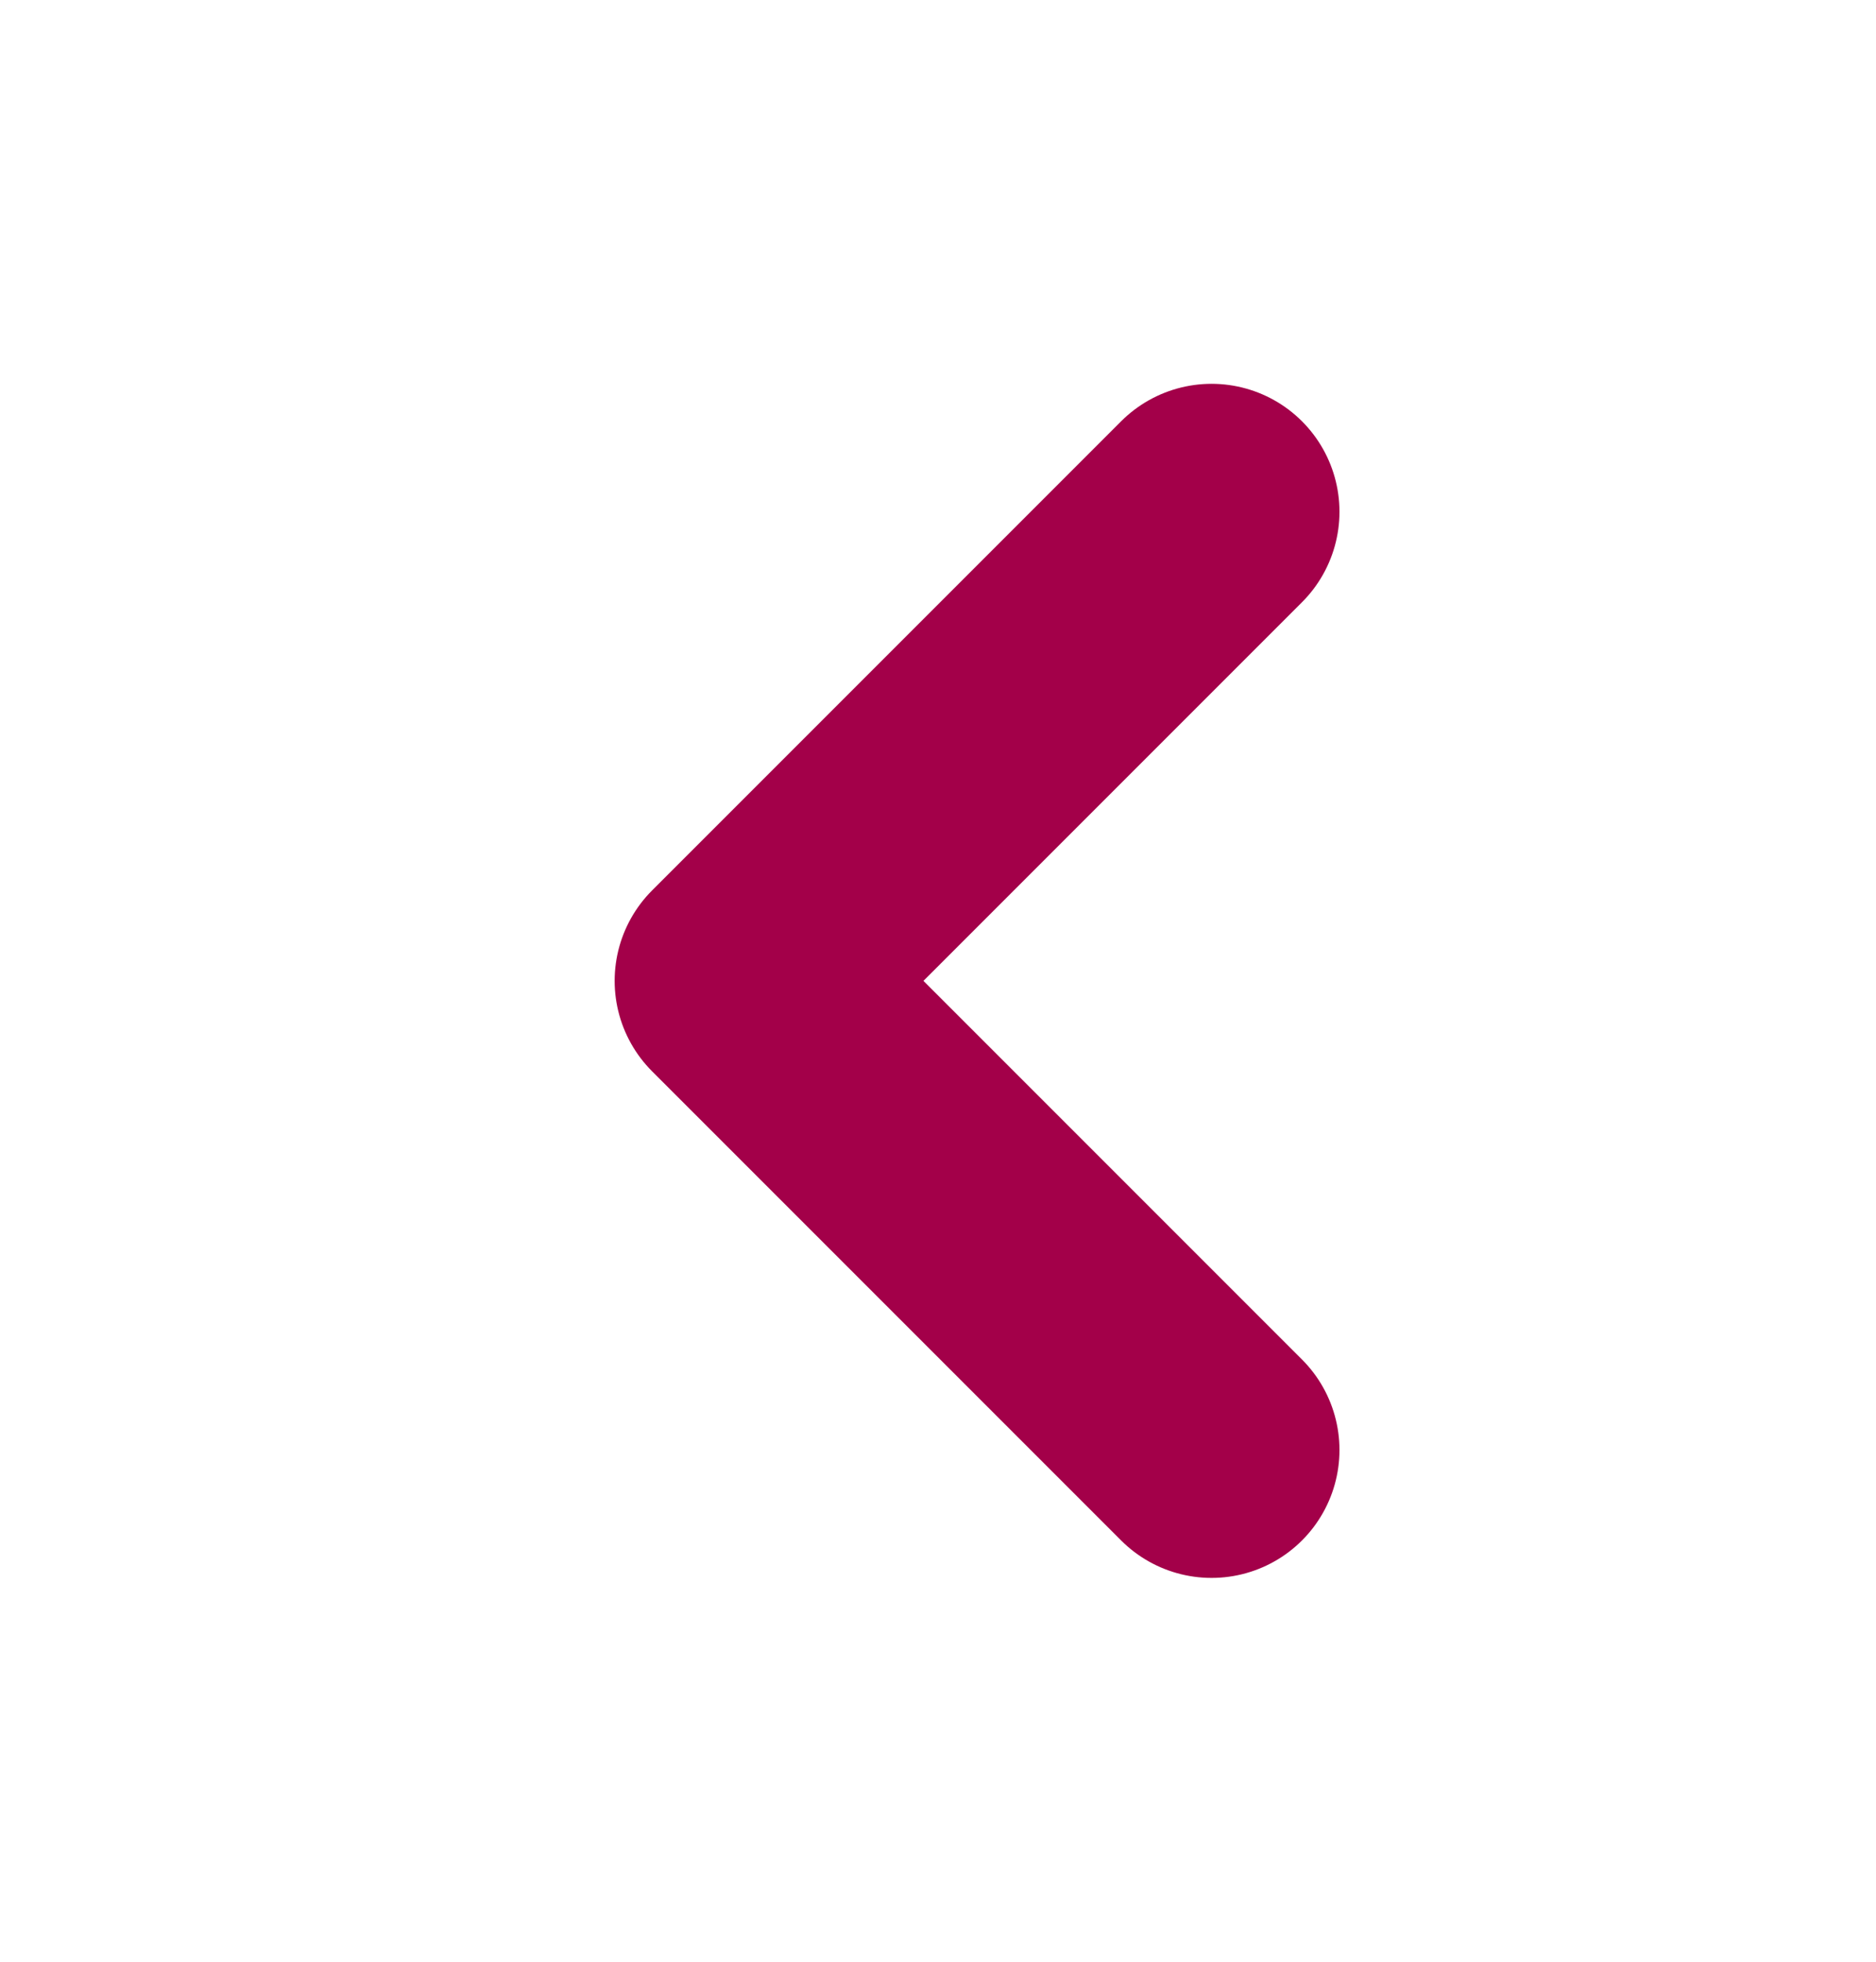 <svg width="22" height="23" viewBox="0 0 22 23" fill="none" xmlns="http://www.w3.org/2000/svg">
<g clip-path="url(#clip0_1017_5094)">
<path d="M14.208 17L8.708 11.5L14.208 6" stroke="#A30049" stroke-width="3" stroke-linecap="round" stroke-linejoin="round"/>
</g>
<defs>
<clipPath id="clip0_1017_5094">
<rect width="22" height="22" fill="white" transform="translate(0 0.5)"/>
</clipPath>
</defs>
</svg>
